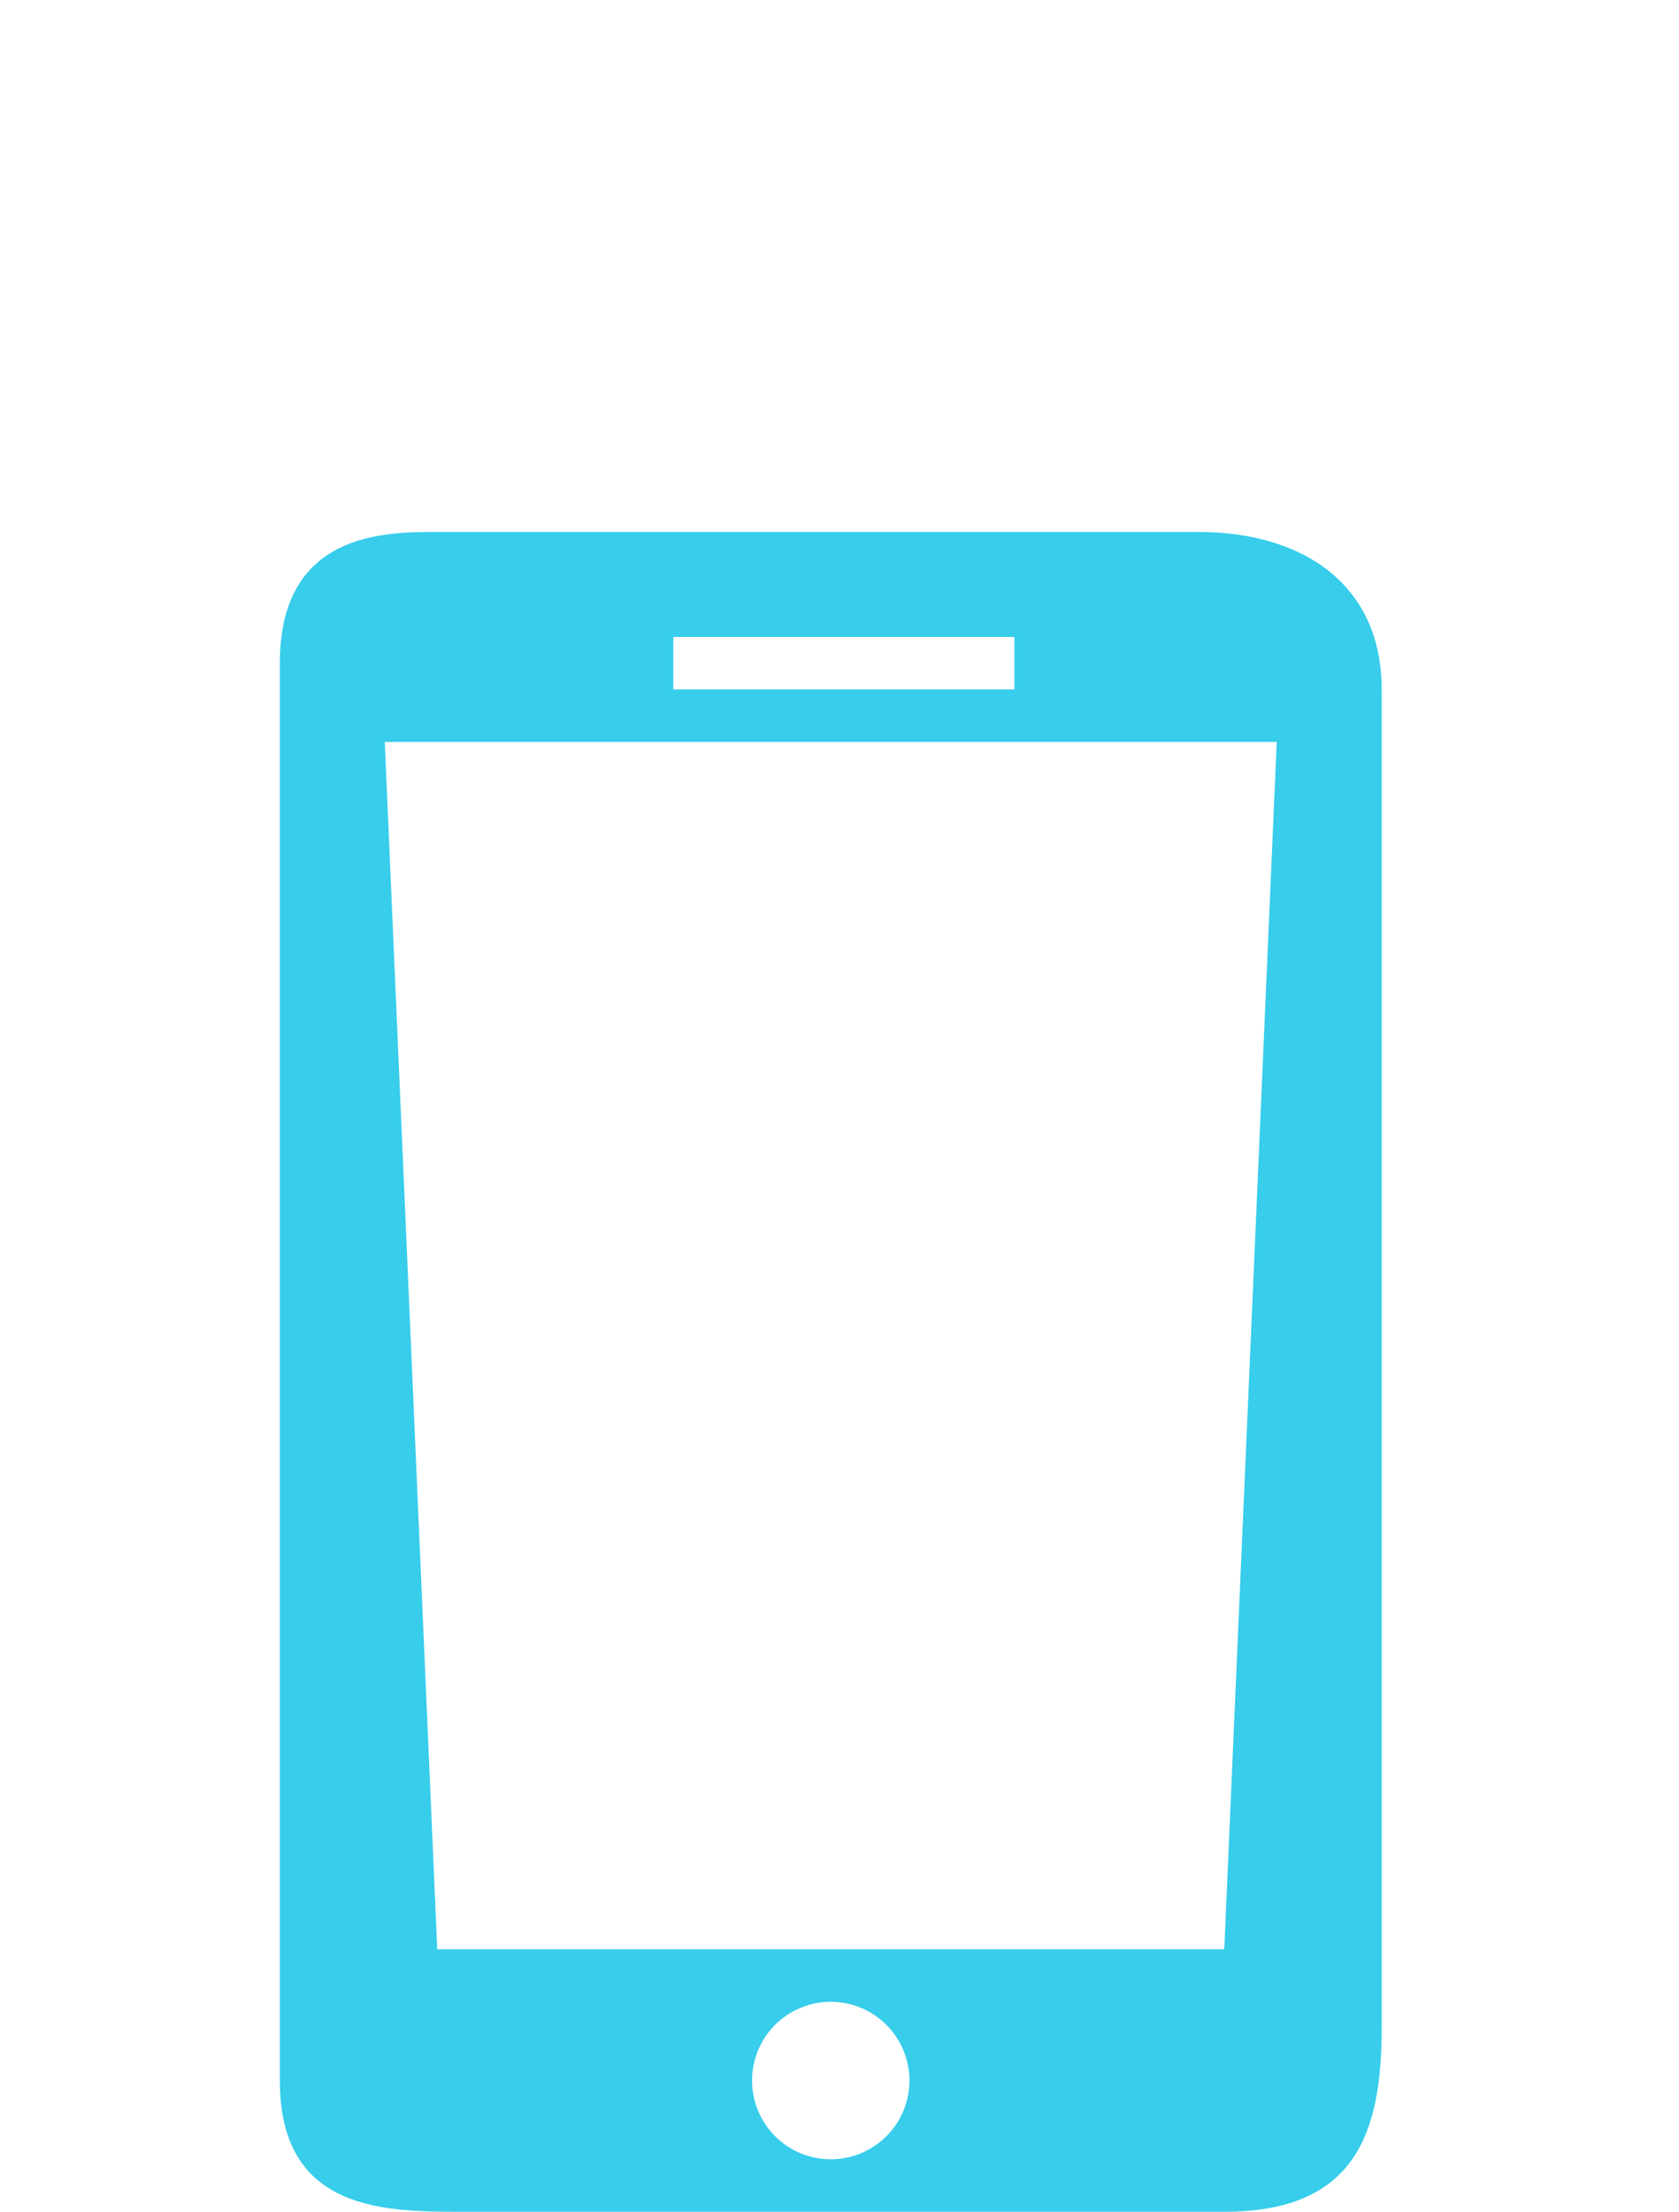 <svg width="60" height="79" viewBox="0 0 60 79" fill="none" xmlns="http://www.w3.org/2000/svg">
<path d="M42.812 19H15.625C13.75 19 10 19 10 23.688V74.312C10 79 13.75 79 16.562 79H43.75C48.438 79 49.375 76.188 49.375 72.438V24.625C49.375 20.875 46.562 19 42.812 19ZM24.062 22.75H36.25V24.625H24.062V22.75ZM29.688 77.125C28.942 77.125 28.226 76.829 27.699 76.301C27.171 75.774 26.875 75.058 26.875 74.312C26.875 73.567 27.171 72.851 27.699 72.324C28.226 71.796 28.942 71.5 29.688 71.5C30.433 71.5 31.149 71.796 31.676 72.324C32.204 72.851 32.5 73.567 32.5 74.312C32.5 75.058 32.204 75.774 31.676 76.301C31.149 76.829 30.433 77.125 29.688 77.125V77.125ZM43.75 69.625H15.625L13.75 26.5H45.625L43.75 69.625Z" fill="#37CDEB"/>
</svg>
